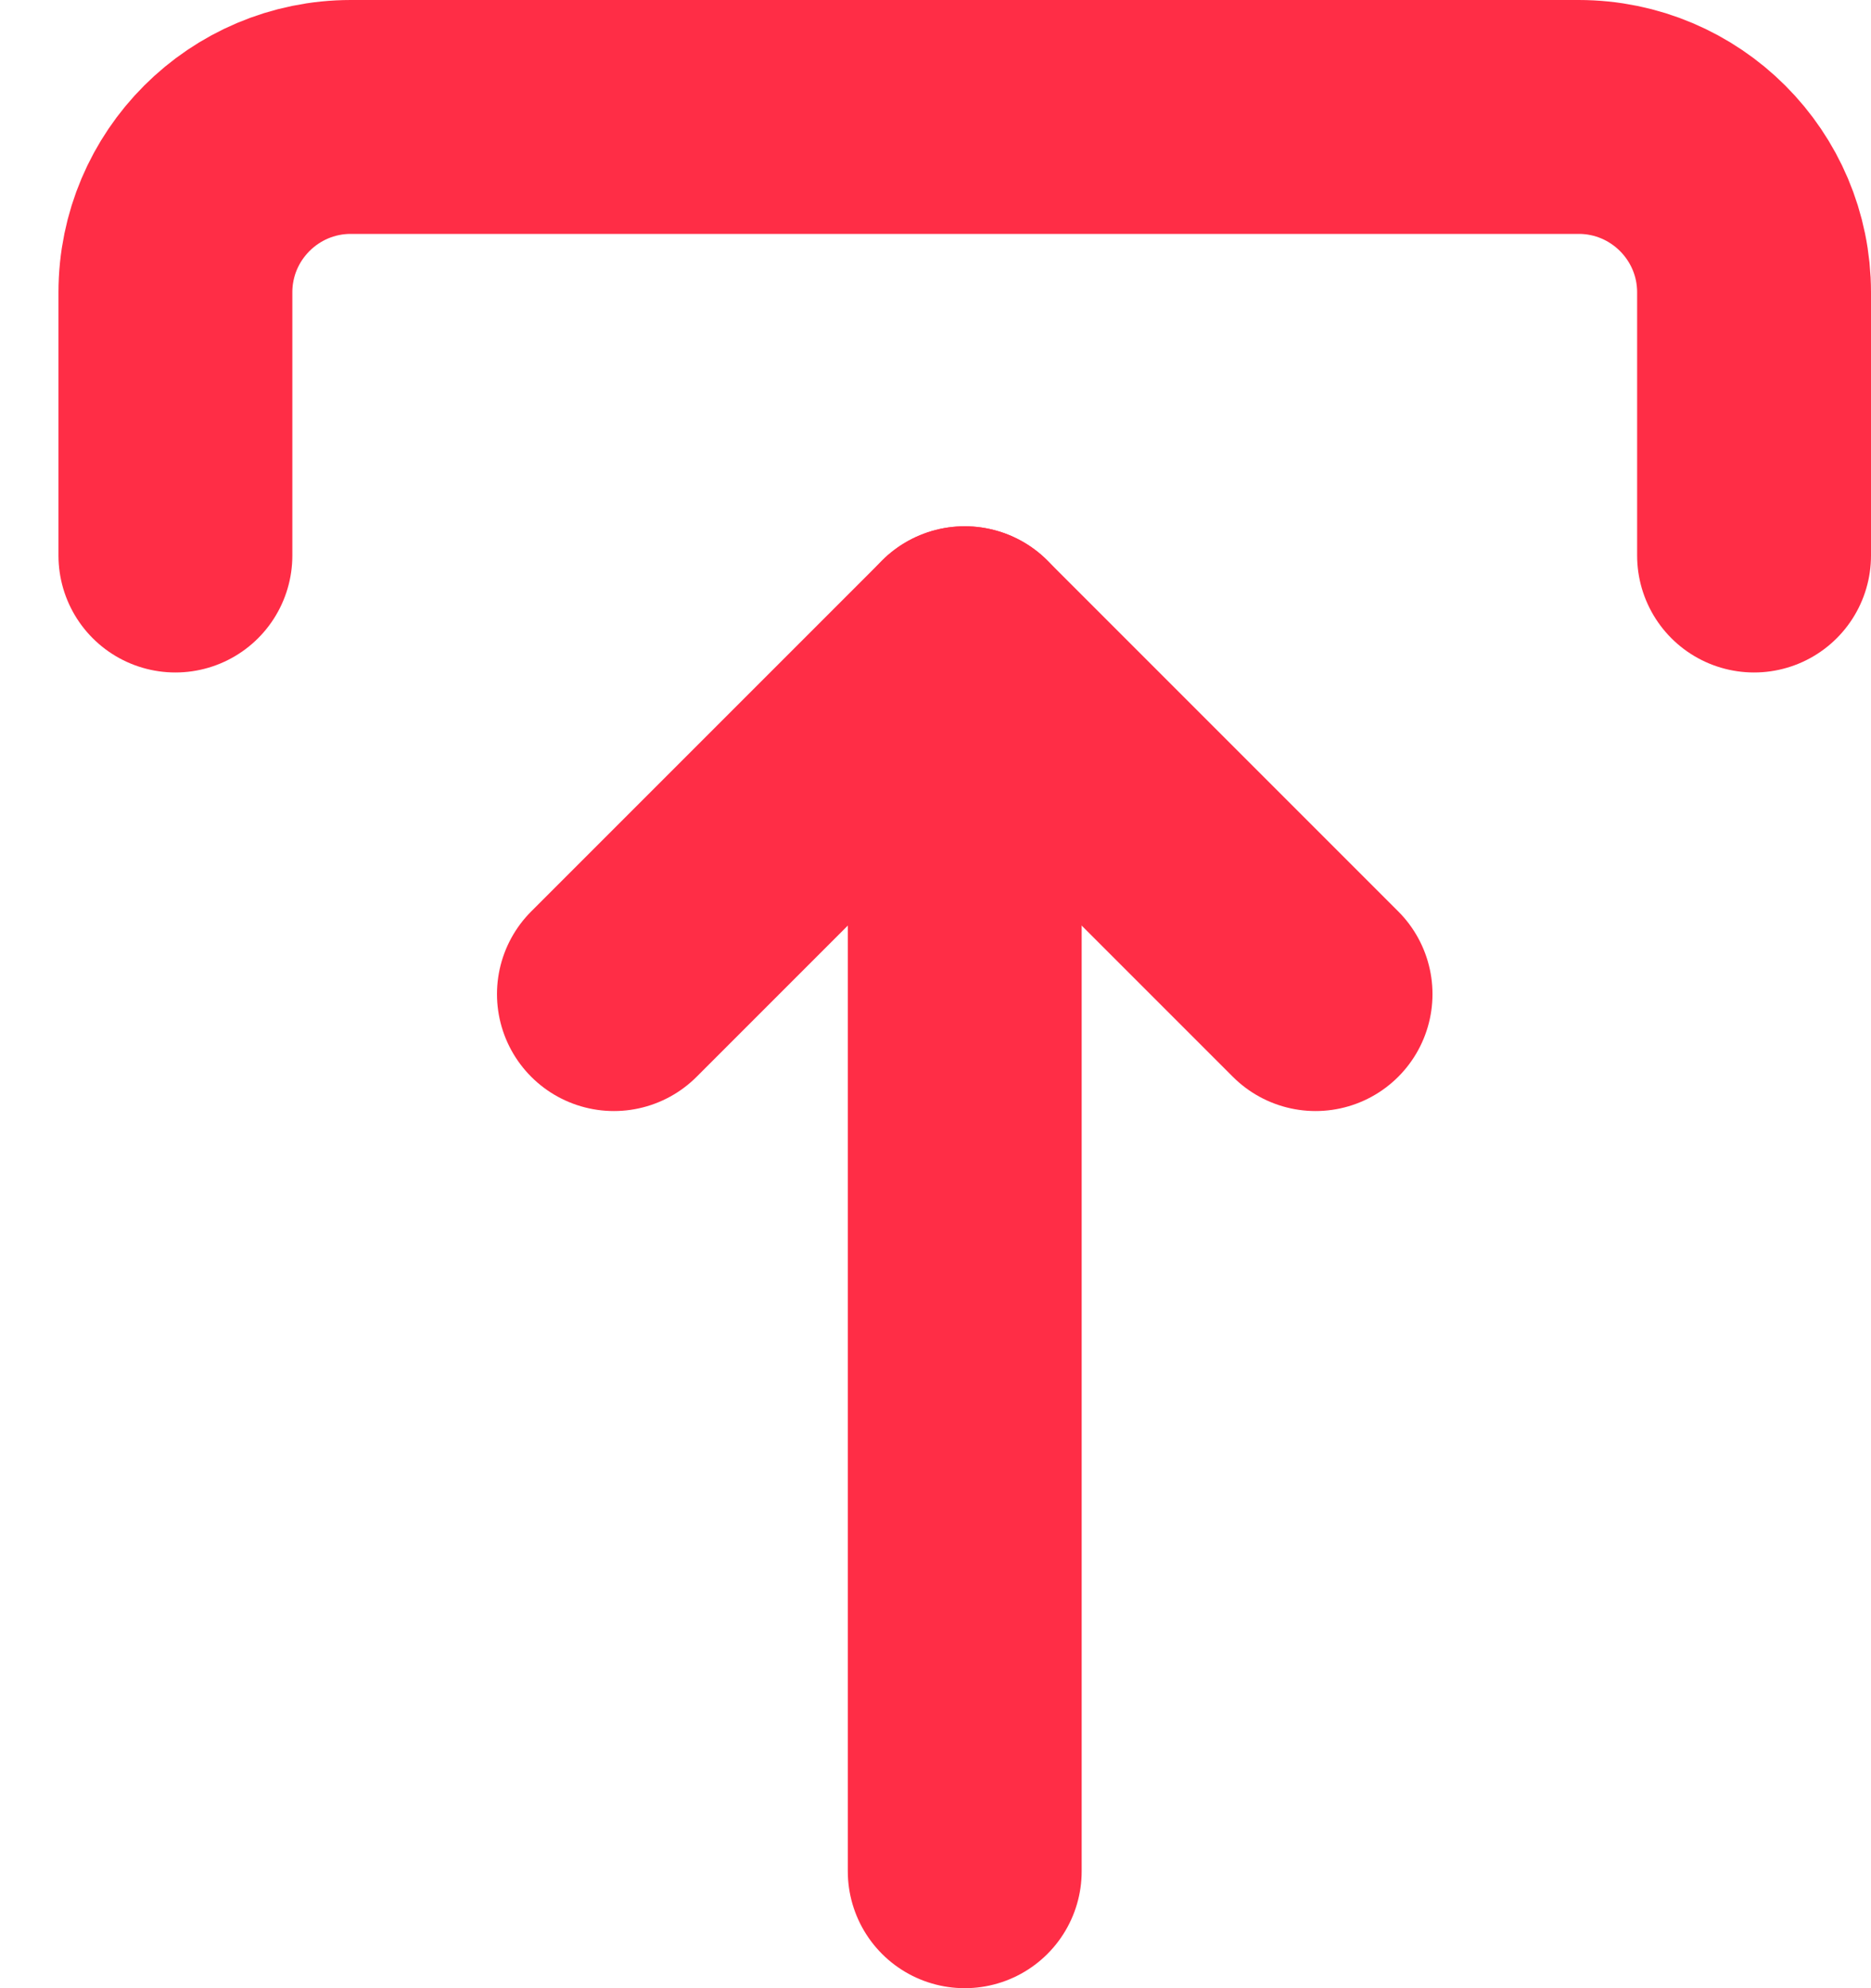 <?xml version="1.0" encoding="UTF-8"?>
<svg width="16px" height="17px" viewBox="0 0 16 17" version="1.1" xmlns="http://www.w3.org/2000/svg" xmlns:xlink="http://www.w3.org/1999/xlink">
    <title>download</title>
    <g id="Page-1" stroke="none" stroke-width="1" fill="none" fill-rule="evenodd" stroke-linecap="round" stroke-linejoin="round">
        <g id="Artikelliste" transform="translate(-79, -523)" stroke="#FF2D46" stroke-width="2">
            <g id="download" transform="translate(87, 531.5) rotate(-180) translate(-87, -531.5) translate(80, 524)">
                <path d="M0,11.25 L0,13.5 C0,14.328 0.672,15 1.5,15 L12,15 C12.828,15 13.5,14.328 13.5,13.5 L13.5,11.25" id="Shape"></path>
                <polyline id="Shape" points="3.75 7.5 6.75 10.5 9.75 7.5"></polyline>
                <line x1="6.75" y1="0" x2="6.75" y2="10.5" id="Shape"></line>
            </g>
        </g>
    </g>
</svg>